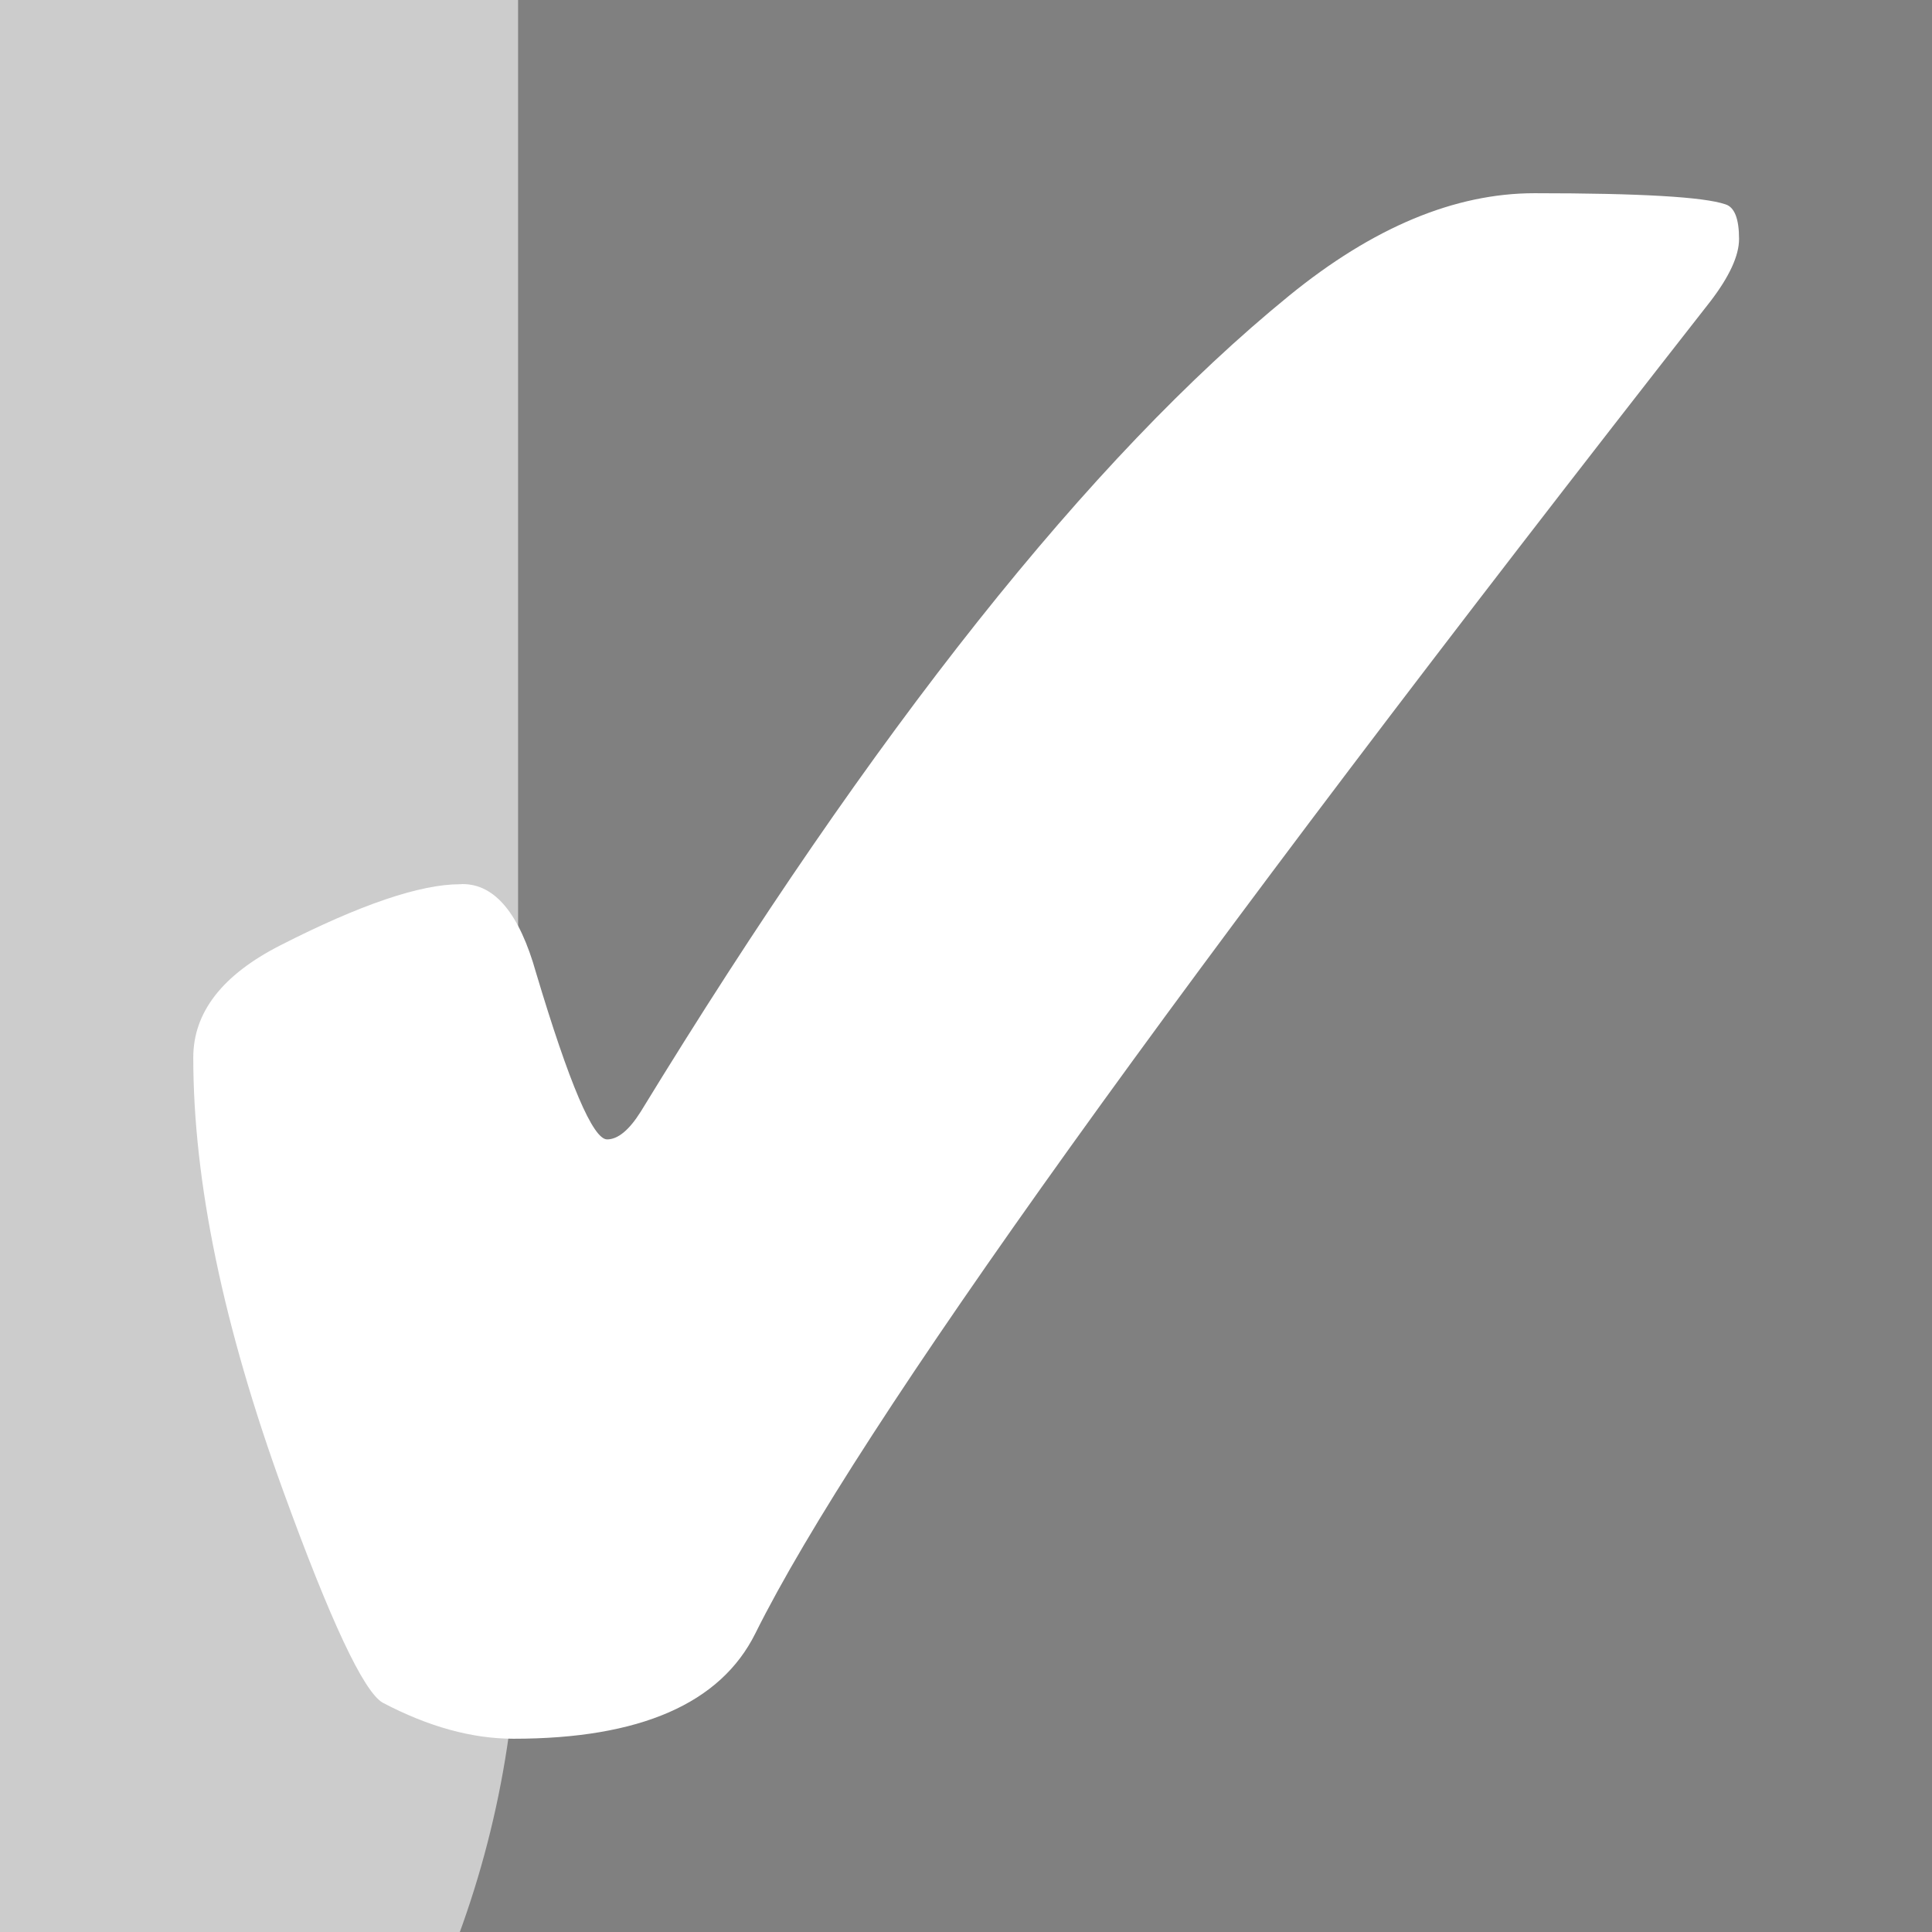 <?xml version="1.0" encoding="UTF-8" standalone="no"?>
<!-- Created with Inkscape (http://www.inkscape.org/) -->

<svg
   width="50"
   height="50"
   viewBox="0 0 13.229 13.229"
   version="1.1"
   id="svg1"
   inkscape:version="1.3 (0e150ed6c4, 2023-07-21)"
   sodipodi:docname="tick.svg"
   xmlns:inkscape="http://www.inkscape.org/namespaces/inkscape"
   xmlns:sodipodi="http://sodipodi.sourceforge.net/DTD/sodipodi-0.dtd"
   xmlns="http://www.w3.org/2000/svg"
   xmlns:svg="http://www.w3.org/2000/svg">
  <rect x="0" y="0" width="13.229" height="13.229" fill="#808080" stroke="none"/>
  <sodipodi:namedview
     id="namedview1"
     pagecolor="#ffffff"
     bordercolor="#000000"
     borderopacity="0.25"
     inkscape:showpageshadow="2"
     inkscape:pageopacity="0.0"
     inkscape:pagecheckerboard="0"
     inkscape:deskcolor="#d1d1d1"
     inkscape:document-units="px"
     inkscape:zoom="11.313708"
     inkscape:cx="28.195883"
     inkscape:cy="28.240077"
     inkscape:window-width="2560"
     inkscape:window-height="1525"
     inkscape:window-x="0"
     inkscape:window-y="0"
     inkscape:window-maximized="1"
     inkscape:current-layer="layer1"
     showgrid="false" />
  <defs
     id="defs1" />
  <g
     inkscape:label="Layer 1"
     inkscape:groupmode="layer"
     id="layer1">
    <rect
       style="fill:#000000;stroke:#cccccc;stroke-width:13.229;stroke-linecap:round;stroke-linejoin:round"
       id="rect2"
       height="12.356"
       x="-3.067"
       y="-1.389" />
    <path
       d="m 3.341,5.738 q 0.351,0 0.531,0.576 0.36,1.081 0.513,1.081 0.117,0 0.243,-0.18 2.53,-3.719 4.682,-5.295 0.909,-0.666 1.774,-0.666 1.144,0 1.378,0.072 0.099,0.027 0.099,0.225 0,0.162 -0.207,0.405 -5.79,6.645 -6.898,8.645 -0.378,0.684 -1.747,0.684 -0.45,0 -0.945,-0.234 Q 2.557,10.943 2.044,9.673 1.396,8.07 1.396,6.864 q 0,-0.441 0.63,-0.729 0.864,-0.396 1.297,-0.396 z"
       id="text5"
       style="font-size:18.442px;line-height:1.25;fill:#ffffff;stroke-width:0.461"
       transform="scale(0.948,1.055)"
       aria-label="✔️" />
  </g>
</svg>
